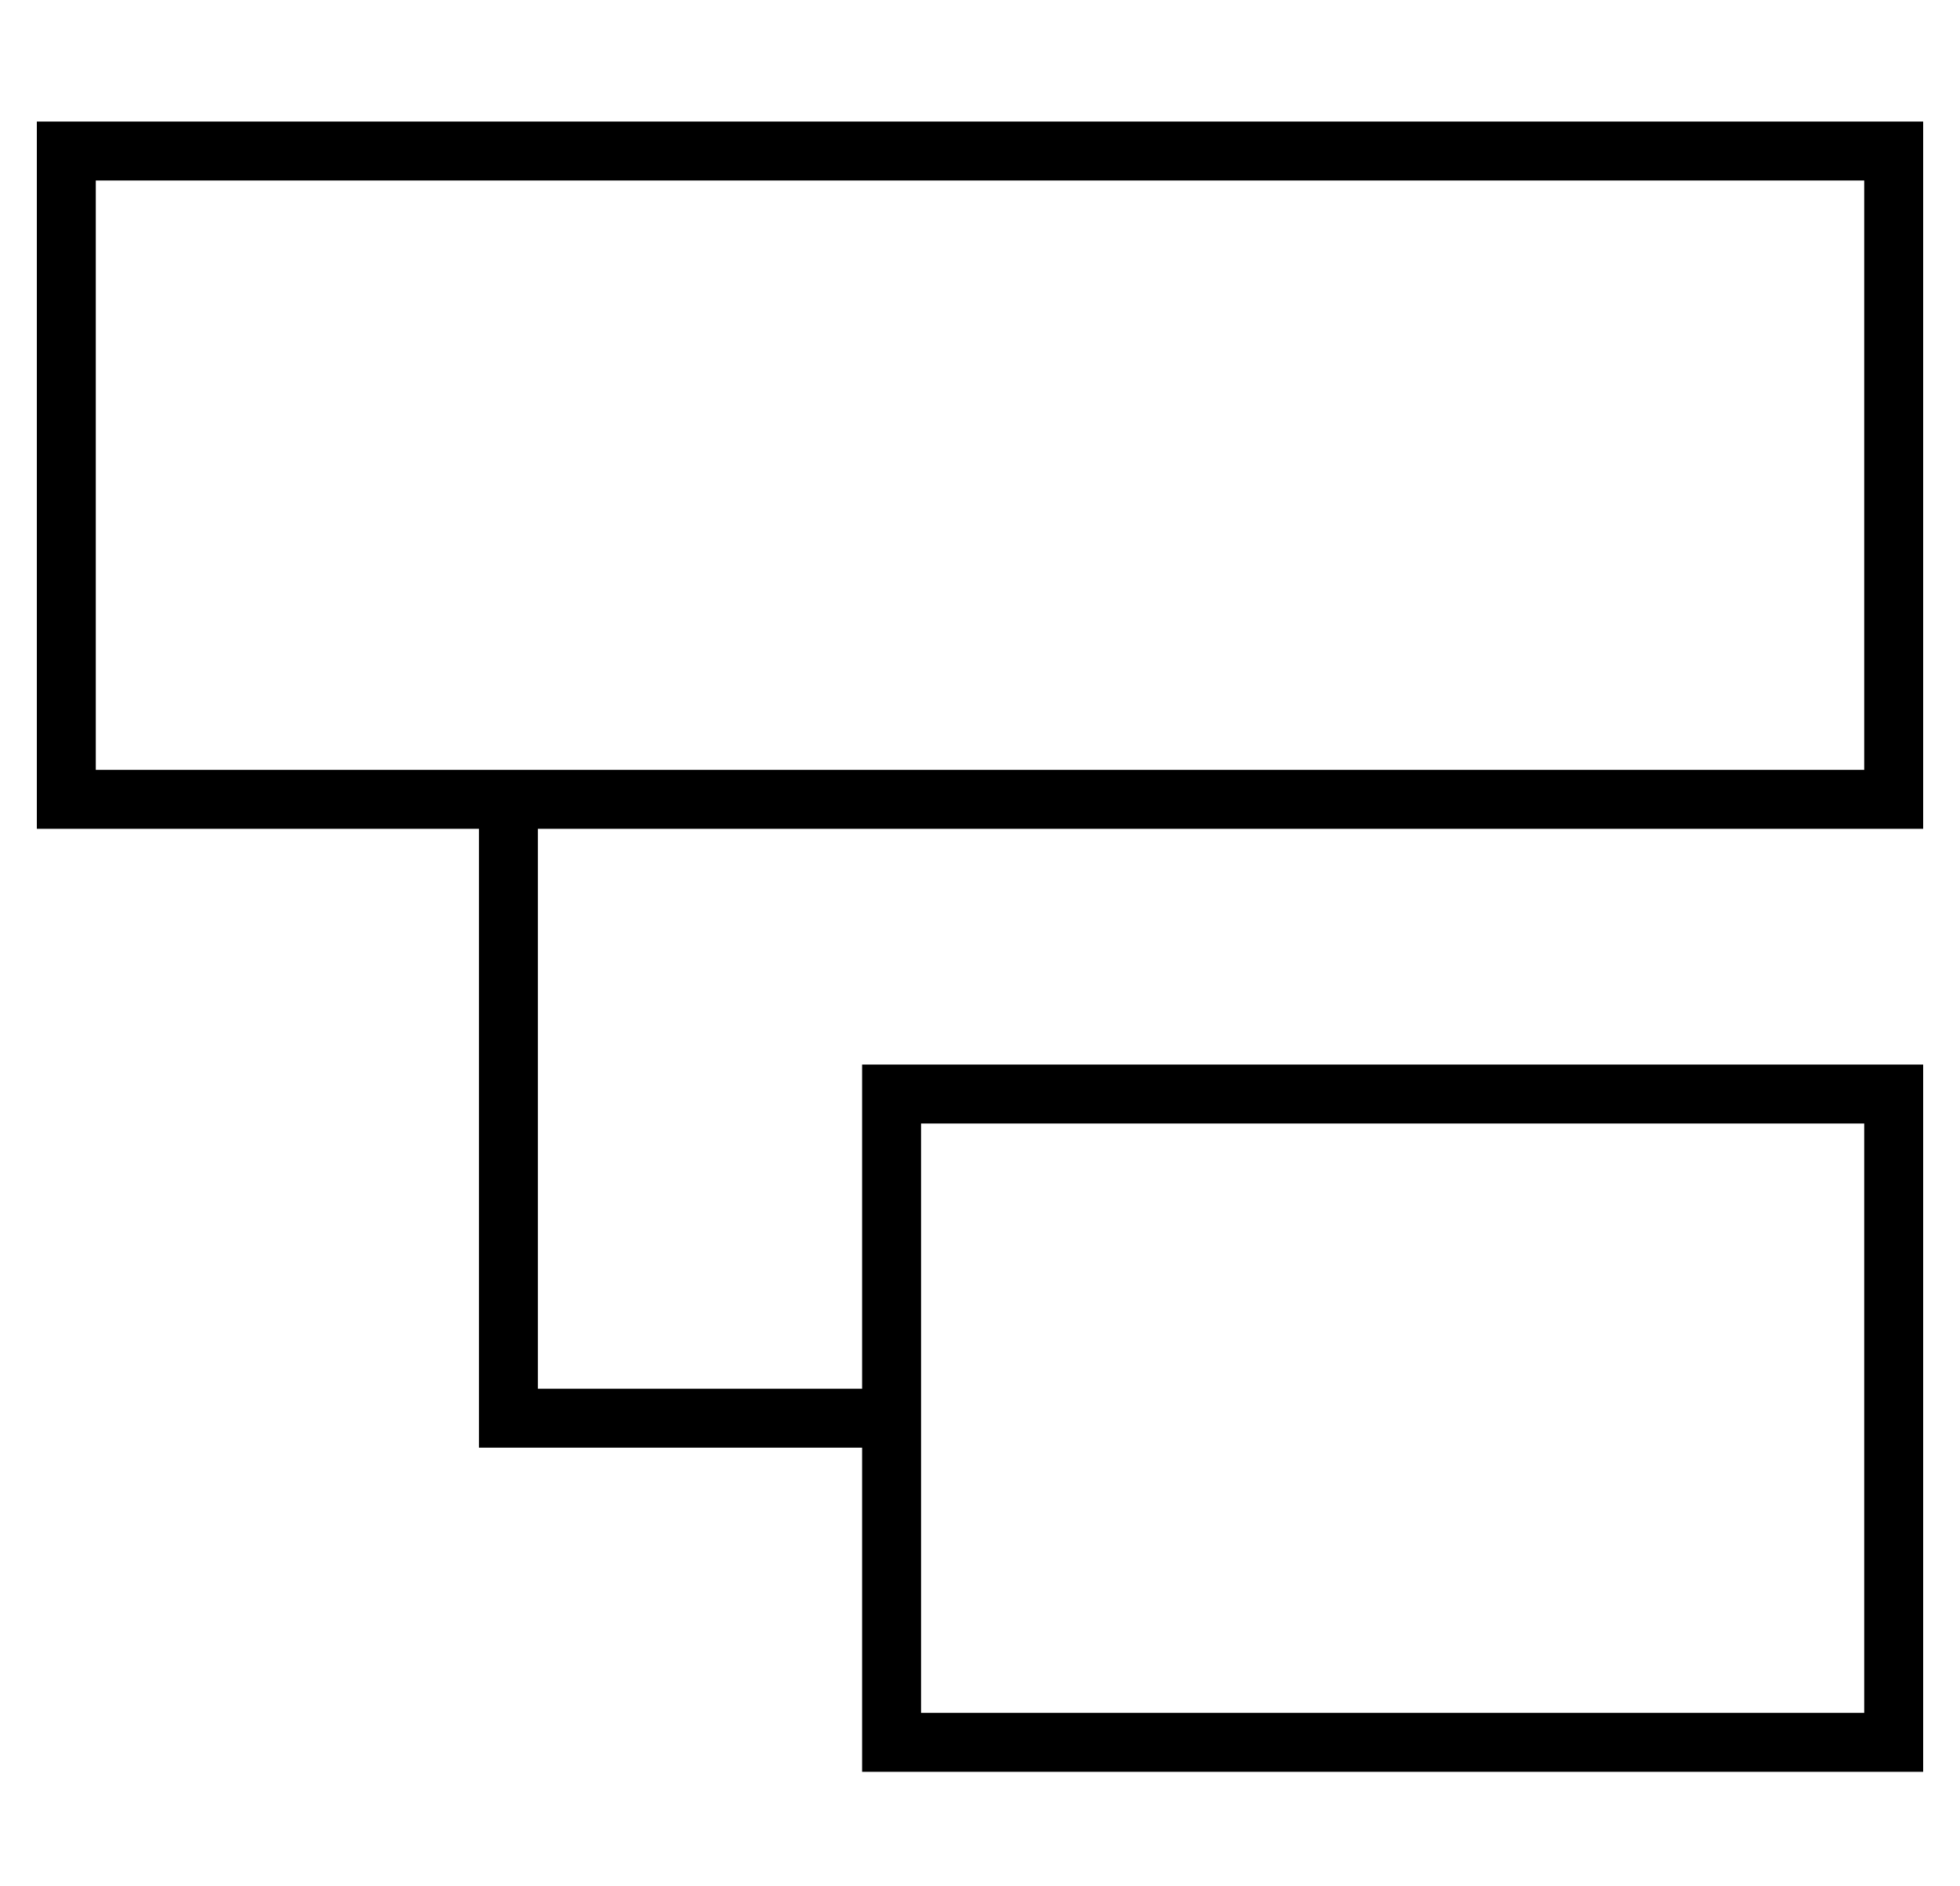 <?xml version="1.0" standalone="no"?>
<!DOCTYPE svg PUBLIC "-//W3C//DTD SVG 1.1//EN" "http://www.w3.org/Graphics/SVG/1.1/DTD/svg11.dtd" >
<svg xmlns="http://www.w3.org/2000/svg" xmlns:xlink="http://www.w3.org/1999/xlink" version="1.1" viewBox="-10 -40 532 512">
   <path fill="currentColor"
d="M496 9v160v-160v160h-480v0v-160v0h480v0zM16 -7h-16h16h-16v16v0v160v0v16v0h16h104v160v0v8v0h8h96v72v0v16v0h16h272v-16v0v-160v0v-16v0h-16h-272v16v0v72v0h-88v0v-152v0h360h16v-16v0v-160v0v-16v0h-16h-480zM496 265v160v-160v160h-256v0v-160v0h256v0z" />
</svg>
